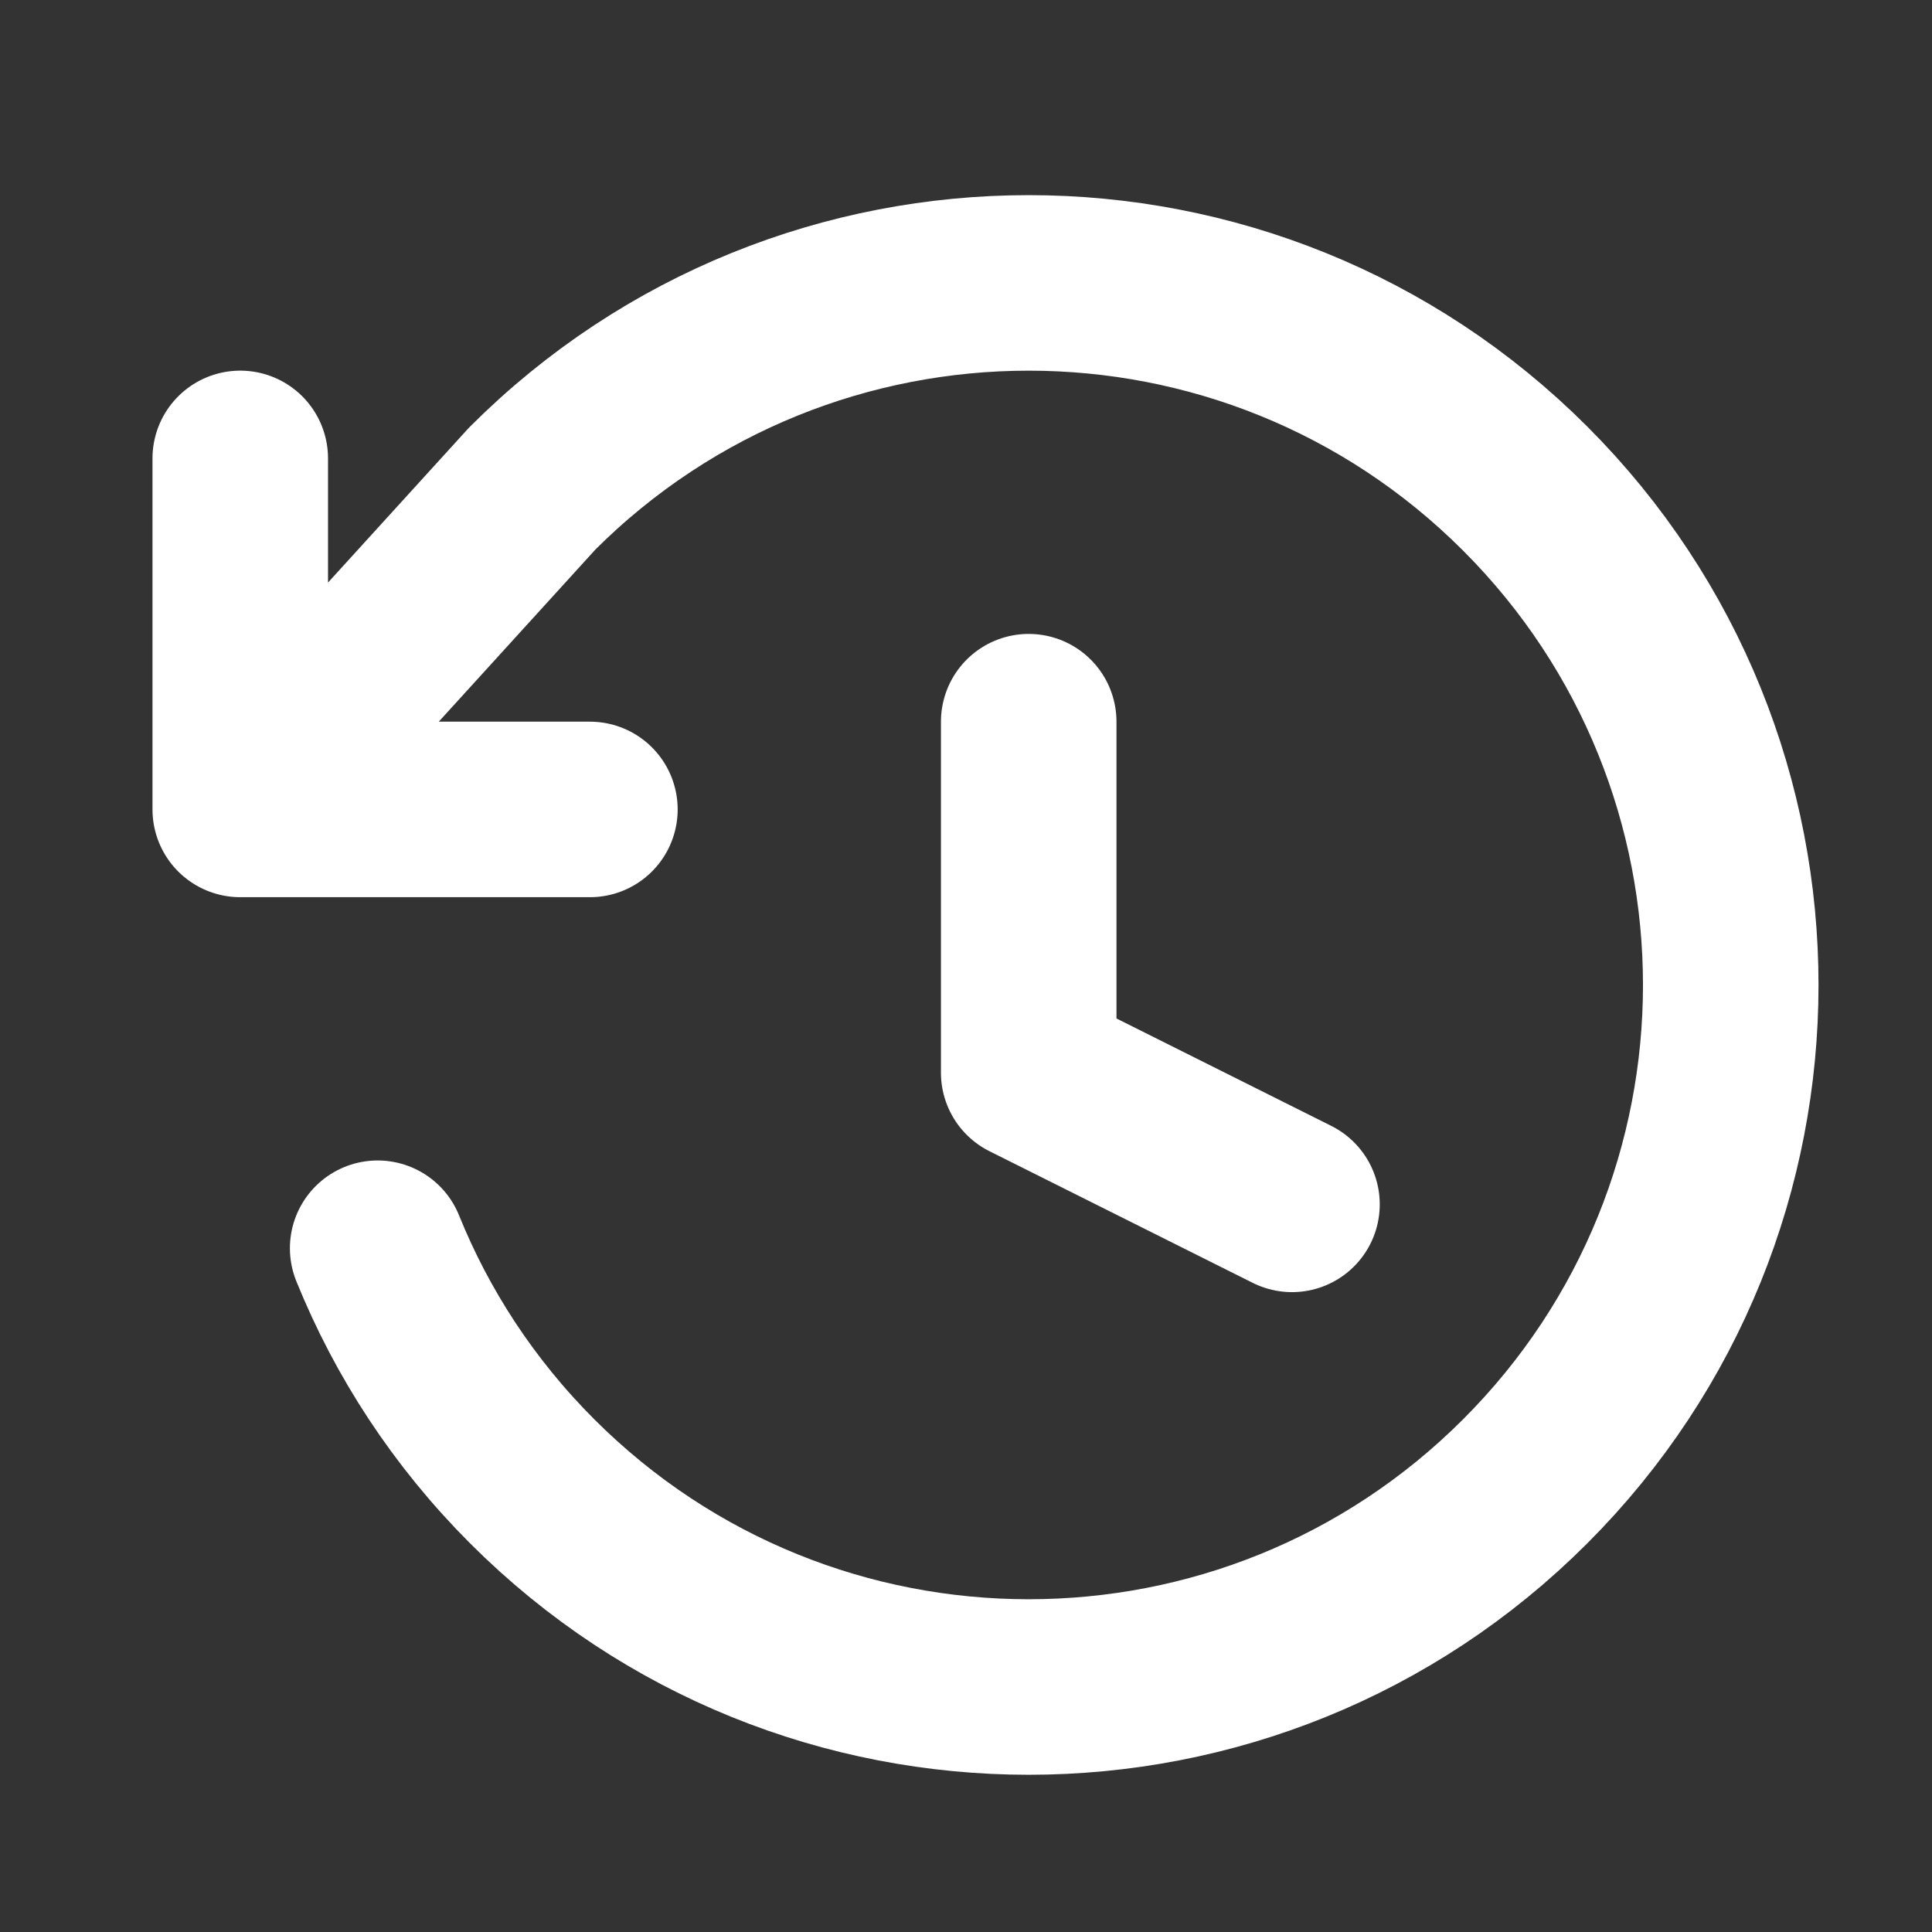 <svg width="48" height="48" viewBox="0 0 48 48" fill="none" xmlns="http://www.w3.org/2000/svg">
<rect x="0" y="0" width="48" height="48" fill="#333333" stroke="none"/>
<path d="M5.969 20.11H14.656M5.969 20.11V11.389M5.969 20.11L13.224 12.137C20.036 5.326 31.08 5.326 37.891 12.137C44.703 18.949 44.703 29.993 37.891 36.805C31.08 43.616 20.036 43.616 13.224 36.805C11.515 35.096 10.235 33.12 9.383 31.012M25.558 17.93V26.651L32.099 29.922" stroke="white" stroke-width="4.361" stroke-linecap="round" stroke-linejoin="round"/>
</svg>
